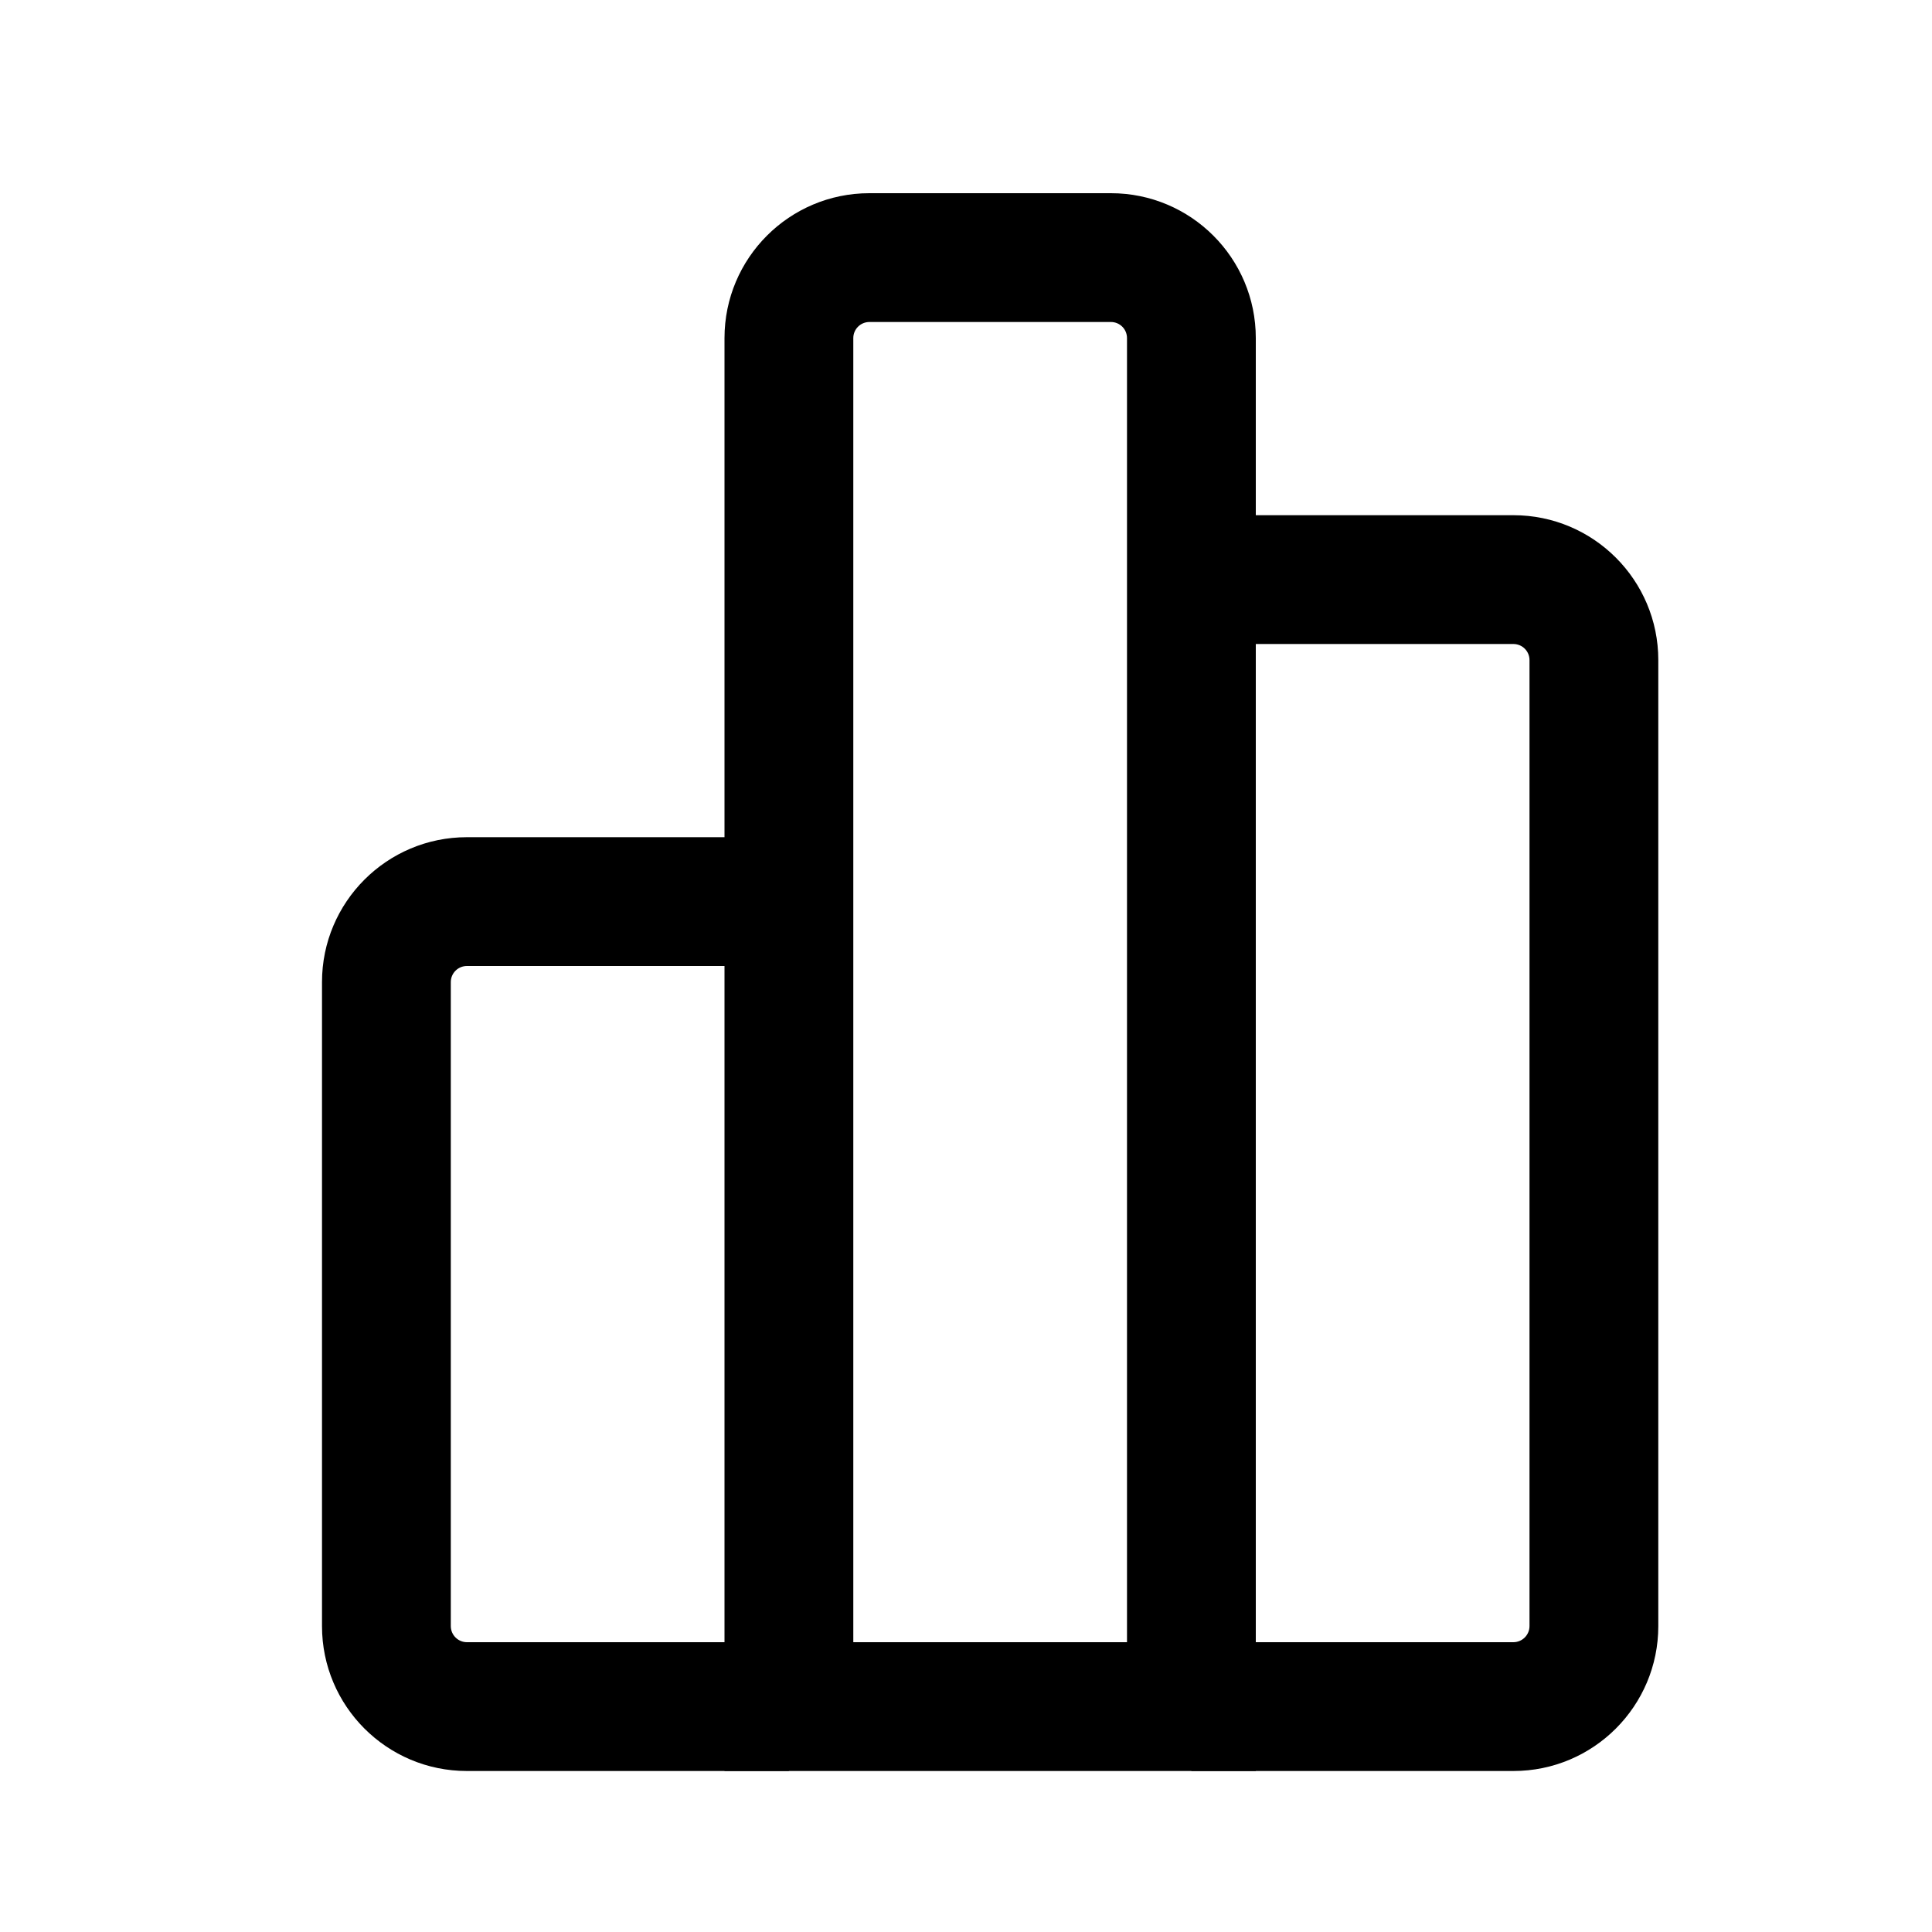 <svg width="24" height="24" viewBox="0 0 24 24" fill="none" xmlns="http://www.w3.org/2000/svg" data-seed-icon="true" data-seed-icon-version="0.5.7">
  <g>
    <g>
      <path fill-rule="evenodd" clip-rule="evenodd" d="M9 4.2C9 3.206 9.806 2.4 10.8 2.4H13.8C14.794 2.4 15.6 3.206 15.6 4.2V22H9V4.2ZM10.8 4C10.69 4 10.6 4.089 10.6 4.2V20.4H14V4.2C14 4.089 13.911 4 13.8 4H10.8Z" fill="currentColor"/>
      <path fill-rule="evenodd" clip-rule="evenodd" d="M4 12.2C4 11.206 4.806 10.4 5.8 10.4H9.8V12H5.8C5.69 12 5.6 12.089 5.6 12.2V20.2C5.6 20.31 5.69 20.4 5.8 20.4H9.8V22H5.8C4.806 22 4 21.194 4 20.2V12.2Z" fill="currentColor"/>
      <path fill-rule="evenodd" clip-rule="evenodd" d="M18.8 8H14.8V6.4H18.8C19.794 6.4 20.6 7.206 20.6 8.2V20.2C20.6 21.194 19.794 22 18.8 22H14.8V20.4H18.8C18.91 20.4 19 20.31 19 20.2V8.2C19 8.089 18.91 8 18.8 8Z" fill="currentColor"/>
    </g>
  </g>
</svg>
